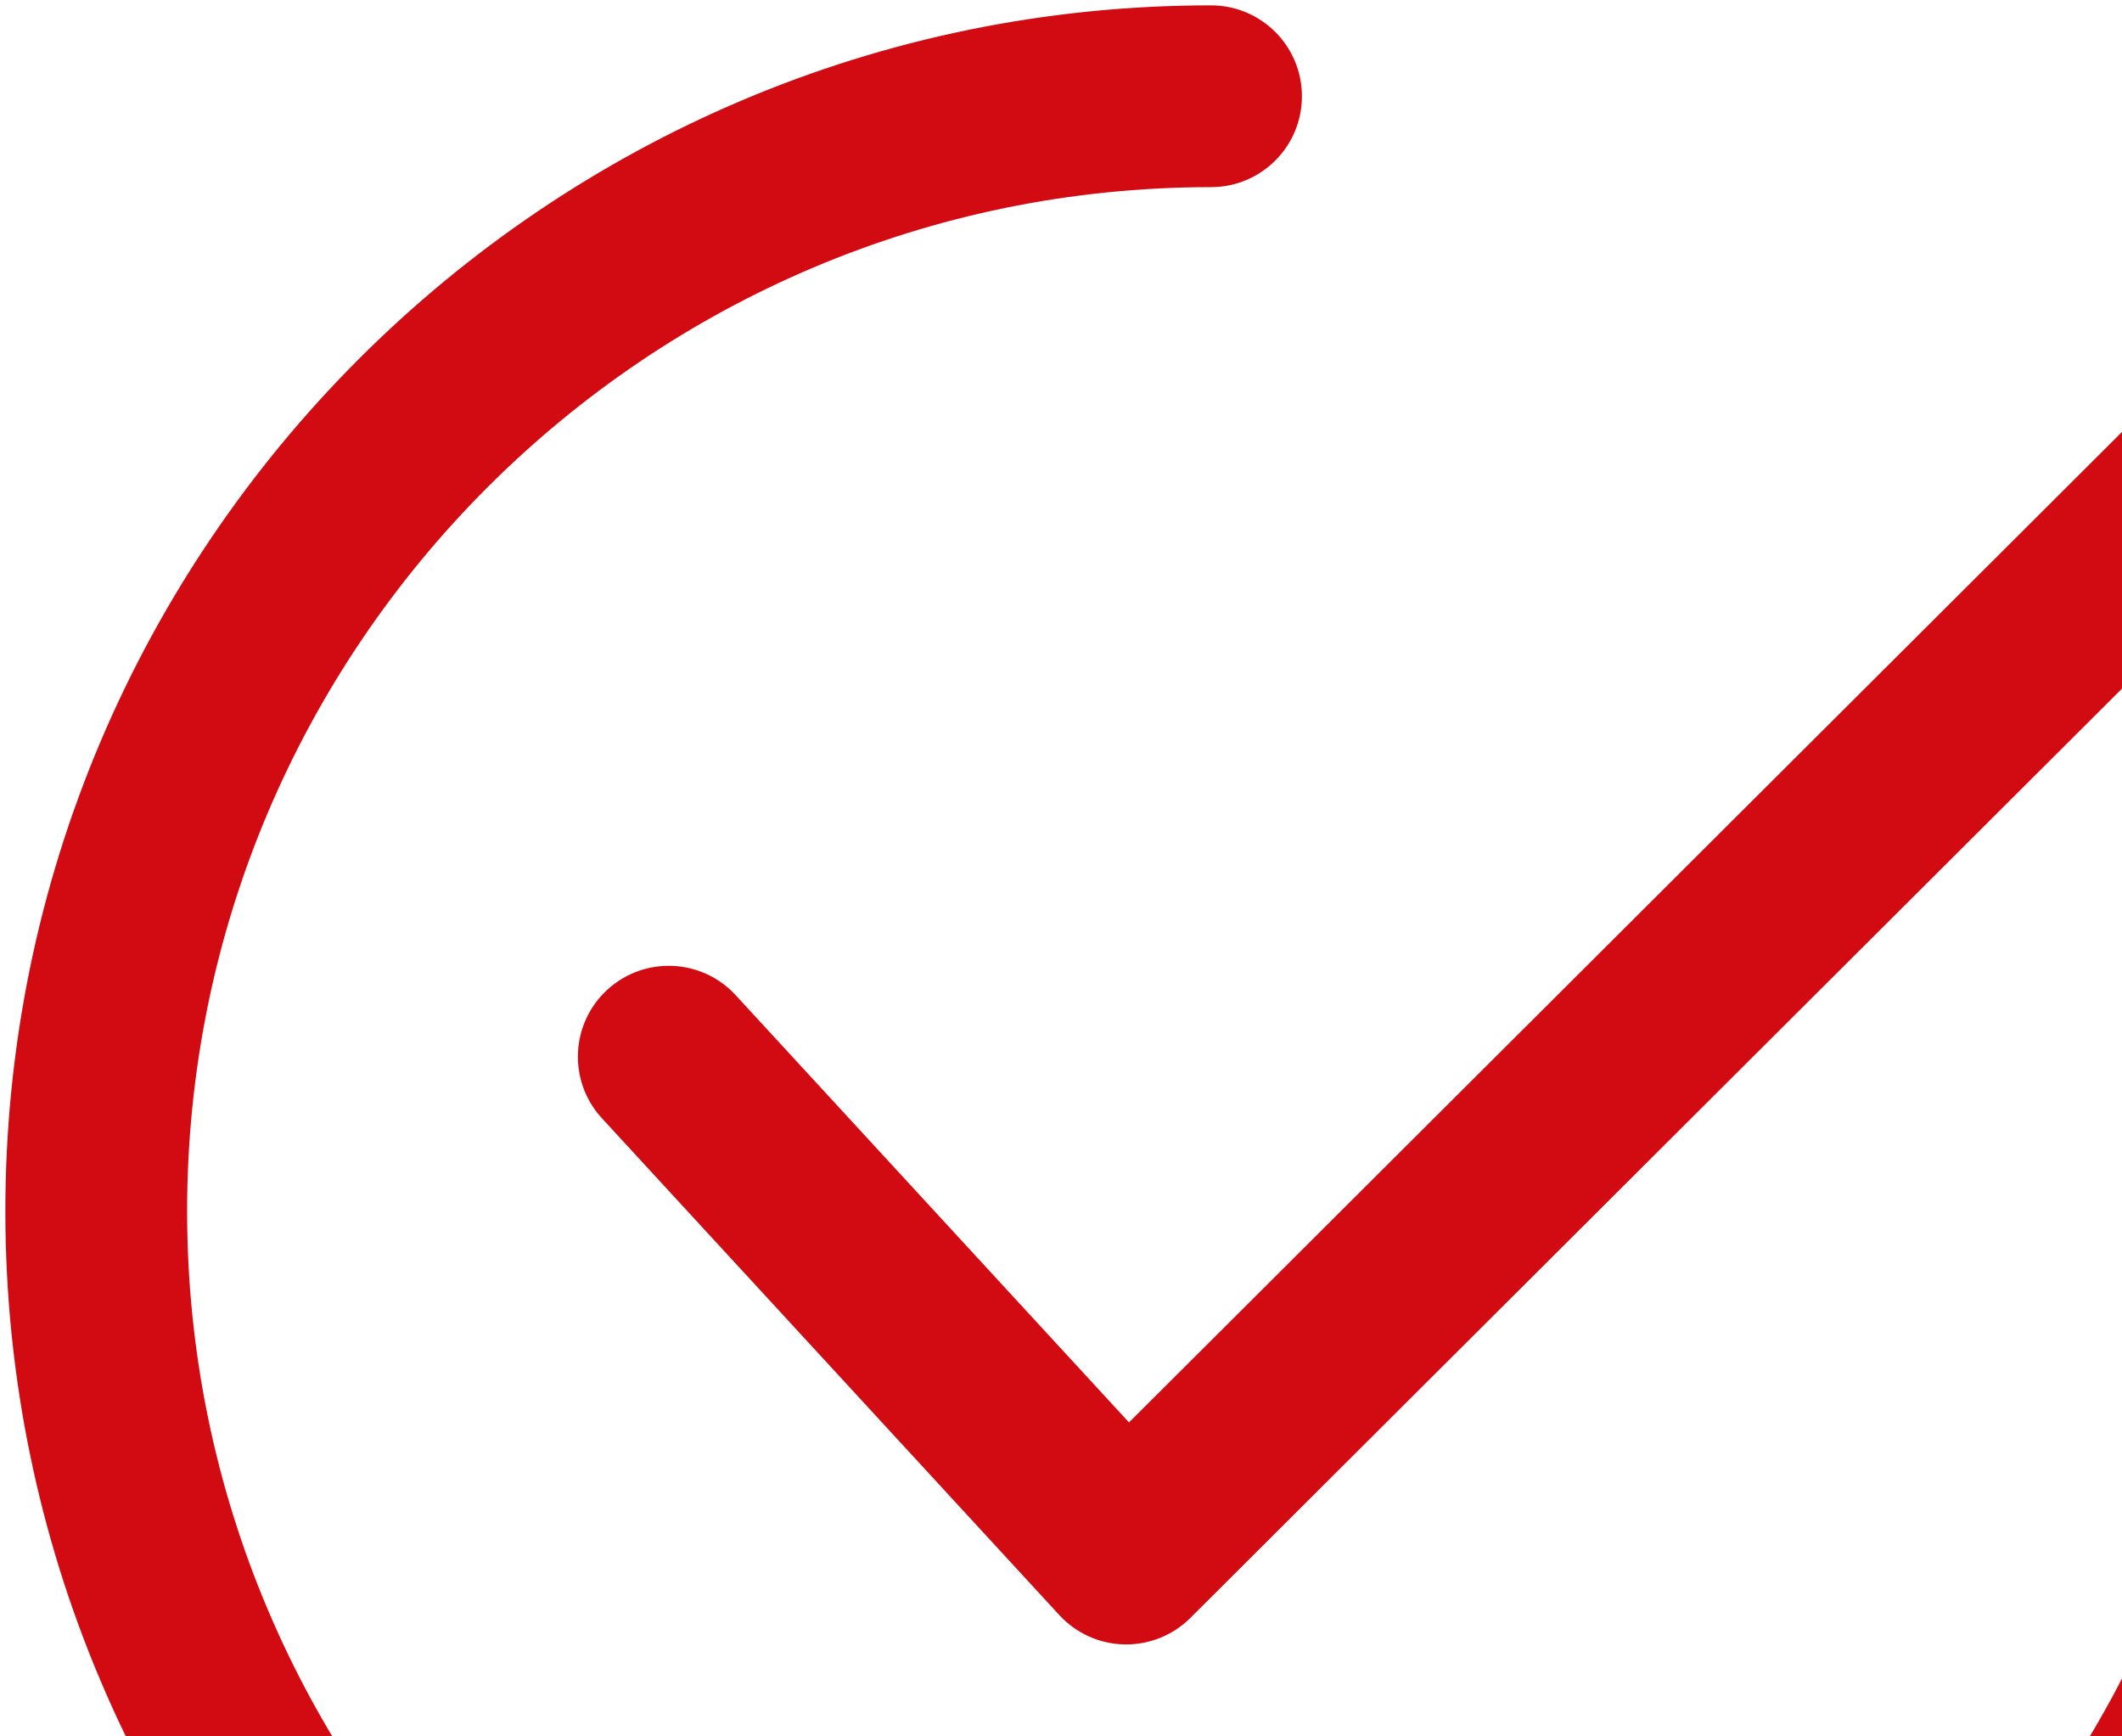 <svg width="198" height="162" viewBox="0 0 198 162" fill="none" xmlns="http://www.w3.org/2000/svg">
<path fill-rule="evenodd" clip-rule="evenodd" d="M208.54 113C208.54 108.316 212.336 104.52 217.02 104.52C221.704 104.52 225.5 108.316 225.5 113C225.5 175.031 175.031 225.5 113 225.5C50.967 225.5 0.5 175.031 0.5 113C0.5 50.967 50.967 0.5 113 0.5C117.684 0.5 121.48 4.296 121.48 8.98C121.48 13.664 117.684 17.46 113 17.46C60.32 17.46 17.46 60.32 17.46 113C17.46 165.683 60.32 208.54 113 208.54C165.683 208.54 208.54 165.683 208.54 113ZM207.075 31.246C210.385 27.938 215.756 27.944 219.065 31.26C222.373 34.575 222.367 39.946 219.049 43.253L111.071 150.948C109.483 152.53 107.326 153.421 105.085 153.421C105.049 153.421 105.013 153.421 104.976 153.42C104.952 153.42 104.928 153.419 104.903 153.418C102.597 153.37 100.409 152.384 98.846 150.685L56.164 104.331C52.992 100.885 53.213 95.52 56.658 92.349C60.107 89.177 65.469 89.401 68.641 92.844L105.345 132.708L207.075 31.246Z" fill="#D20A11"/>
</svg>
